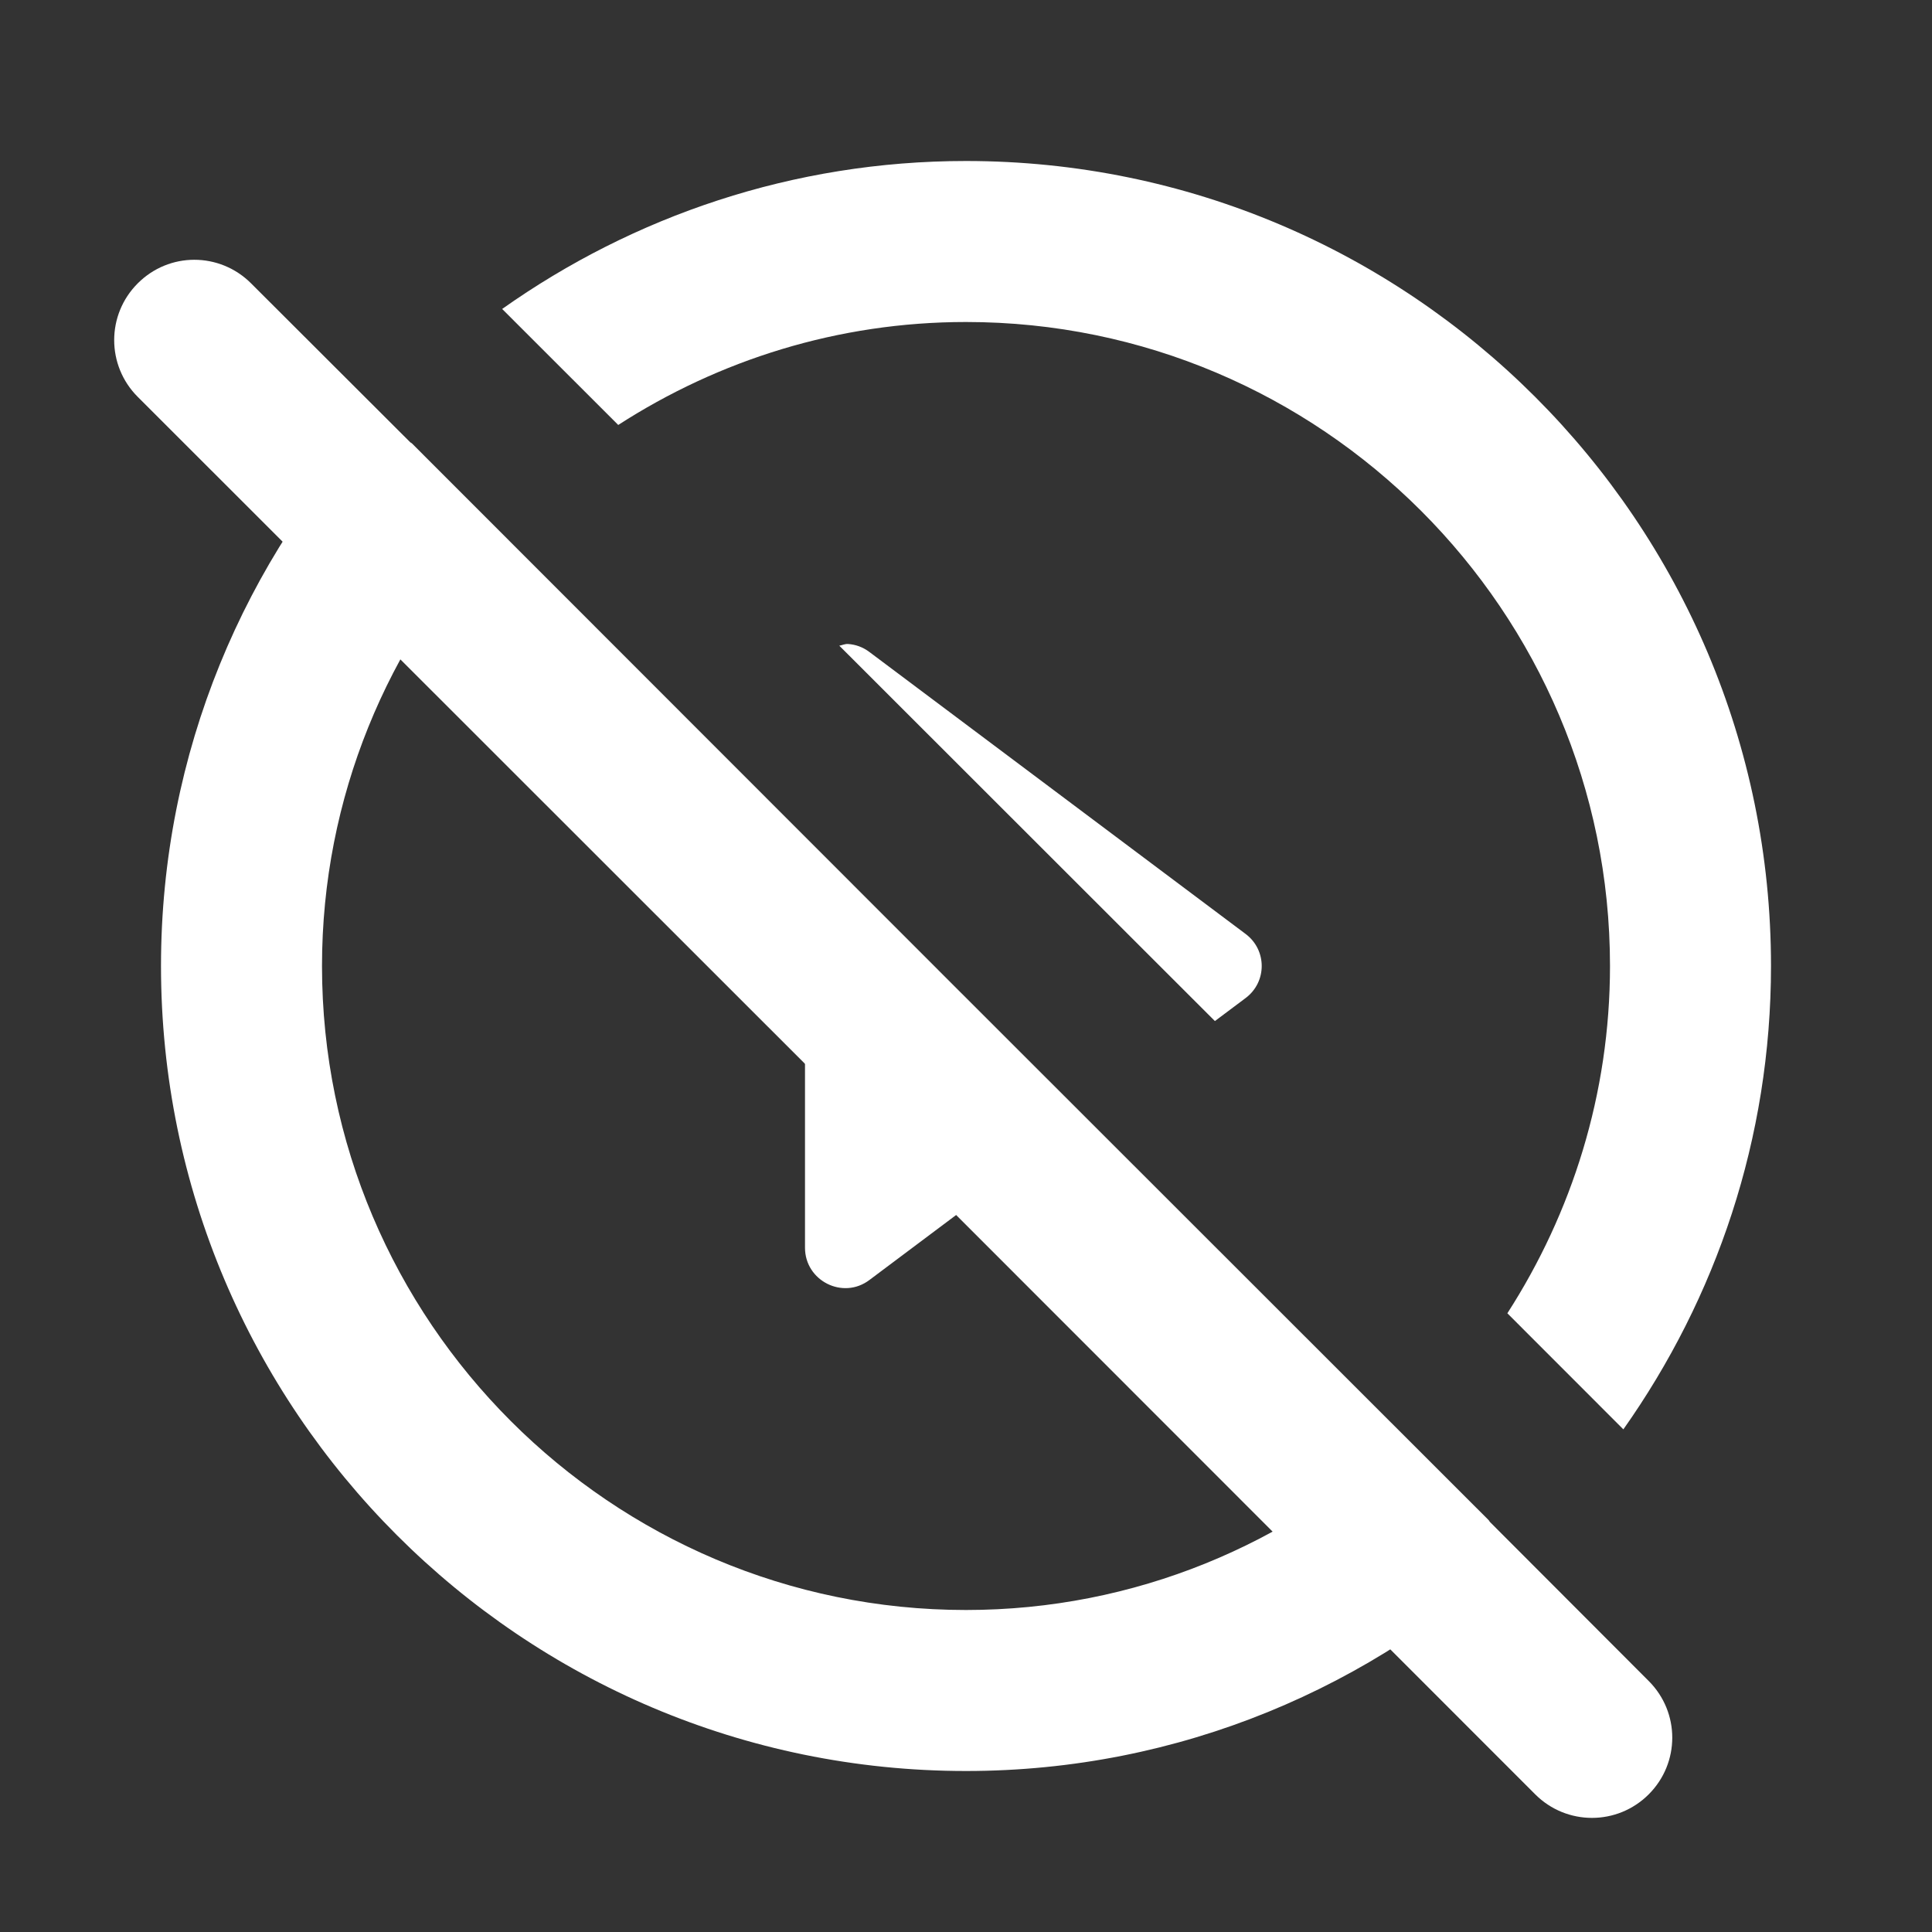 <?xml version="1.0" encoding="UTF-8" standalone="no"?>
<svg
   xmlns:dc="http://purl.org/dc/elements/1.1/"
   xmlns:cc="http://creativecommons.org/ns#"
   xmlns:rdf="http://www.w3.org/1999/02/22-rdf-syntax-ns#"
   xmlns:svg="http://www.w3.org/2000/svg"
   xmlns="http://www.w3.org/2000/svg"
   xmlns:sodipodi="http://sodipodi.sourceforge.net/DTD/sodipodi-0.dtd"
   xmlns:inkscape="http://www.inkscape.org/namespaces/inkscape"
   height="24"
   viewBox="0 0 24 24"
   width="24"
   version="1.1"
   id="svg4"
   sodipodi:docname="preview-render-on (copy).svg"
   inkscape:version="1.0.2 (e86c870879, 2021-01-15)">
  <rect x="0" y="0" width="24" height="24" fill="#333333" stroke="none"/>
  <defs
     id="defs8" />
  <sodipodi:namedview
     pagecolor="#ffffff"
     bordercolor="#666666"
     borderopacity="1"
     objecttolerance="10"
     gridtolerance="10"
     guidetolerance="10"
     inkscape:pageopacity="0"
     inkscape:pageshadow="2"
     inkscape:window-width="1940"
     inkscape:window-height="1031"
     id="namedview6"
     showgrid="false"
     inkscape:zoom="42"
     inkscape:cx="12"
     inkscape:cy="12"
     inkscape:window-x="1892"
     inkscape:window-y="1109"
     inkscape:window-maximized="0"
     inkscape:current-layer="svg4" />
  <path fill="#ffffff"
     id="path2"
     d="M 12 2 C 9.853 2 7.868 2.685 6.238 3.838 C 6.712 4.312 7.177 4.777 7.68 5.279 C 8.928 4.474 10.408 4 12 4 C 16.41 4 20 7.59 20 12 C 20 13.589 19.527 15.068 18.725 16.314 C 19.195 16.784 19.732 17.322 20.166 17.756 C 21.317 16.127 22 14.145 22 12 C 22 6.48 17.52 2 12 2 z M 4.729 5.15 C 3.041 6.941 2 9.347 2 12 C 2 17.52 6.48 22 12 22 C 14.656 22 17.064 20.956 18.855 19.266 L 17.439 17.85 C 16.01 19.179 14.101 20 12 20 C 7.59 20 4 16.41 4 12 C 4 9.902 4.819 7.995 6.146 6.566 L 4.729 5.15 z M 10.535 8 C 10.497 7.997 10.463 8.015 10.426 8.021 C 12.158 9.752 13.379 10.973 15.092 12.684 L 15.471 12.4 C 15.741 12.2 15.741 11.8 15.471 11.6 L 10.801 8.1 C 10.718 8.037 10.626 8.006 10.535 8 z M 10 10.416 L 10 15.5 C 10 15.91 10.471 16.15 10.801 15.9 L 13.479 13.893 L 10 10.416 z " />
  <path fill="#ffffff"
     id="path2-3"
     d="m 2.414,3.227 c -0.255,0 -0.508,0.098 -0.703,0.293 -0.39,0.39 -0.39,1.02 0,1.41 2.625,2.623 5.731,5.729 8.682,8.678 2.948,2.95 6.055,6.057 8.678,8.682 0.39,0.39 1.02,0.39 1.41,0 0.39,-0.39 0.39,-1.018 0,-1.408 L 18.508,18.906 c -0.007,-0.008 -0.01,-0.018 -0.018,-0.025 l -6.688,-6.684 -6.684,-6.688 c -0.008,-0.008 -0.018,-0.01 -0.025,-0.018 L 3.119,3.52 c -0.195,-0.195 -0.45,-0.293 -0.705,-0.293 z" />
</svg>
